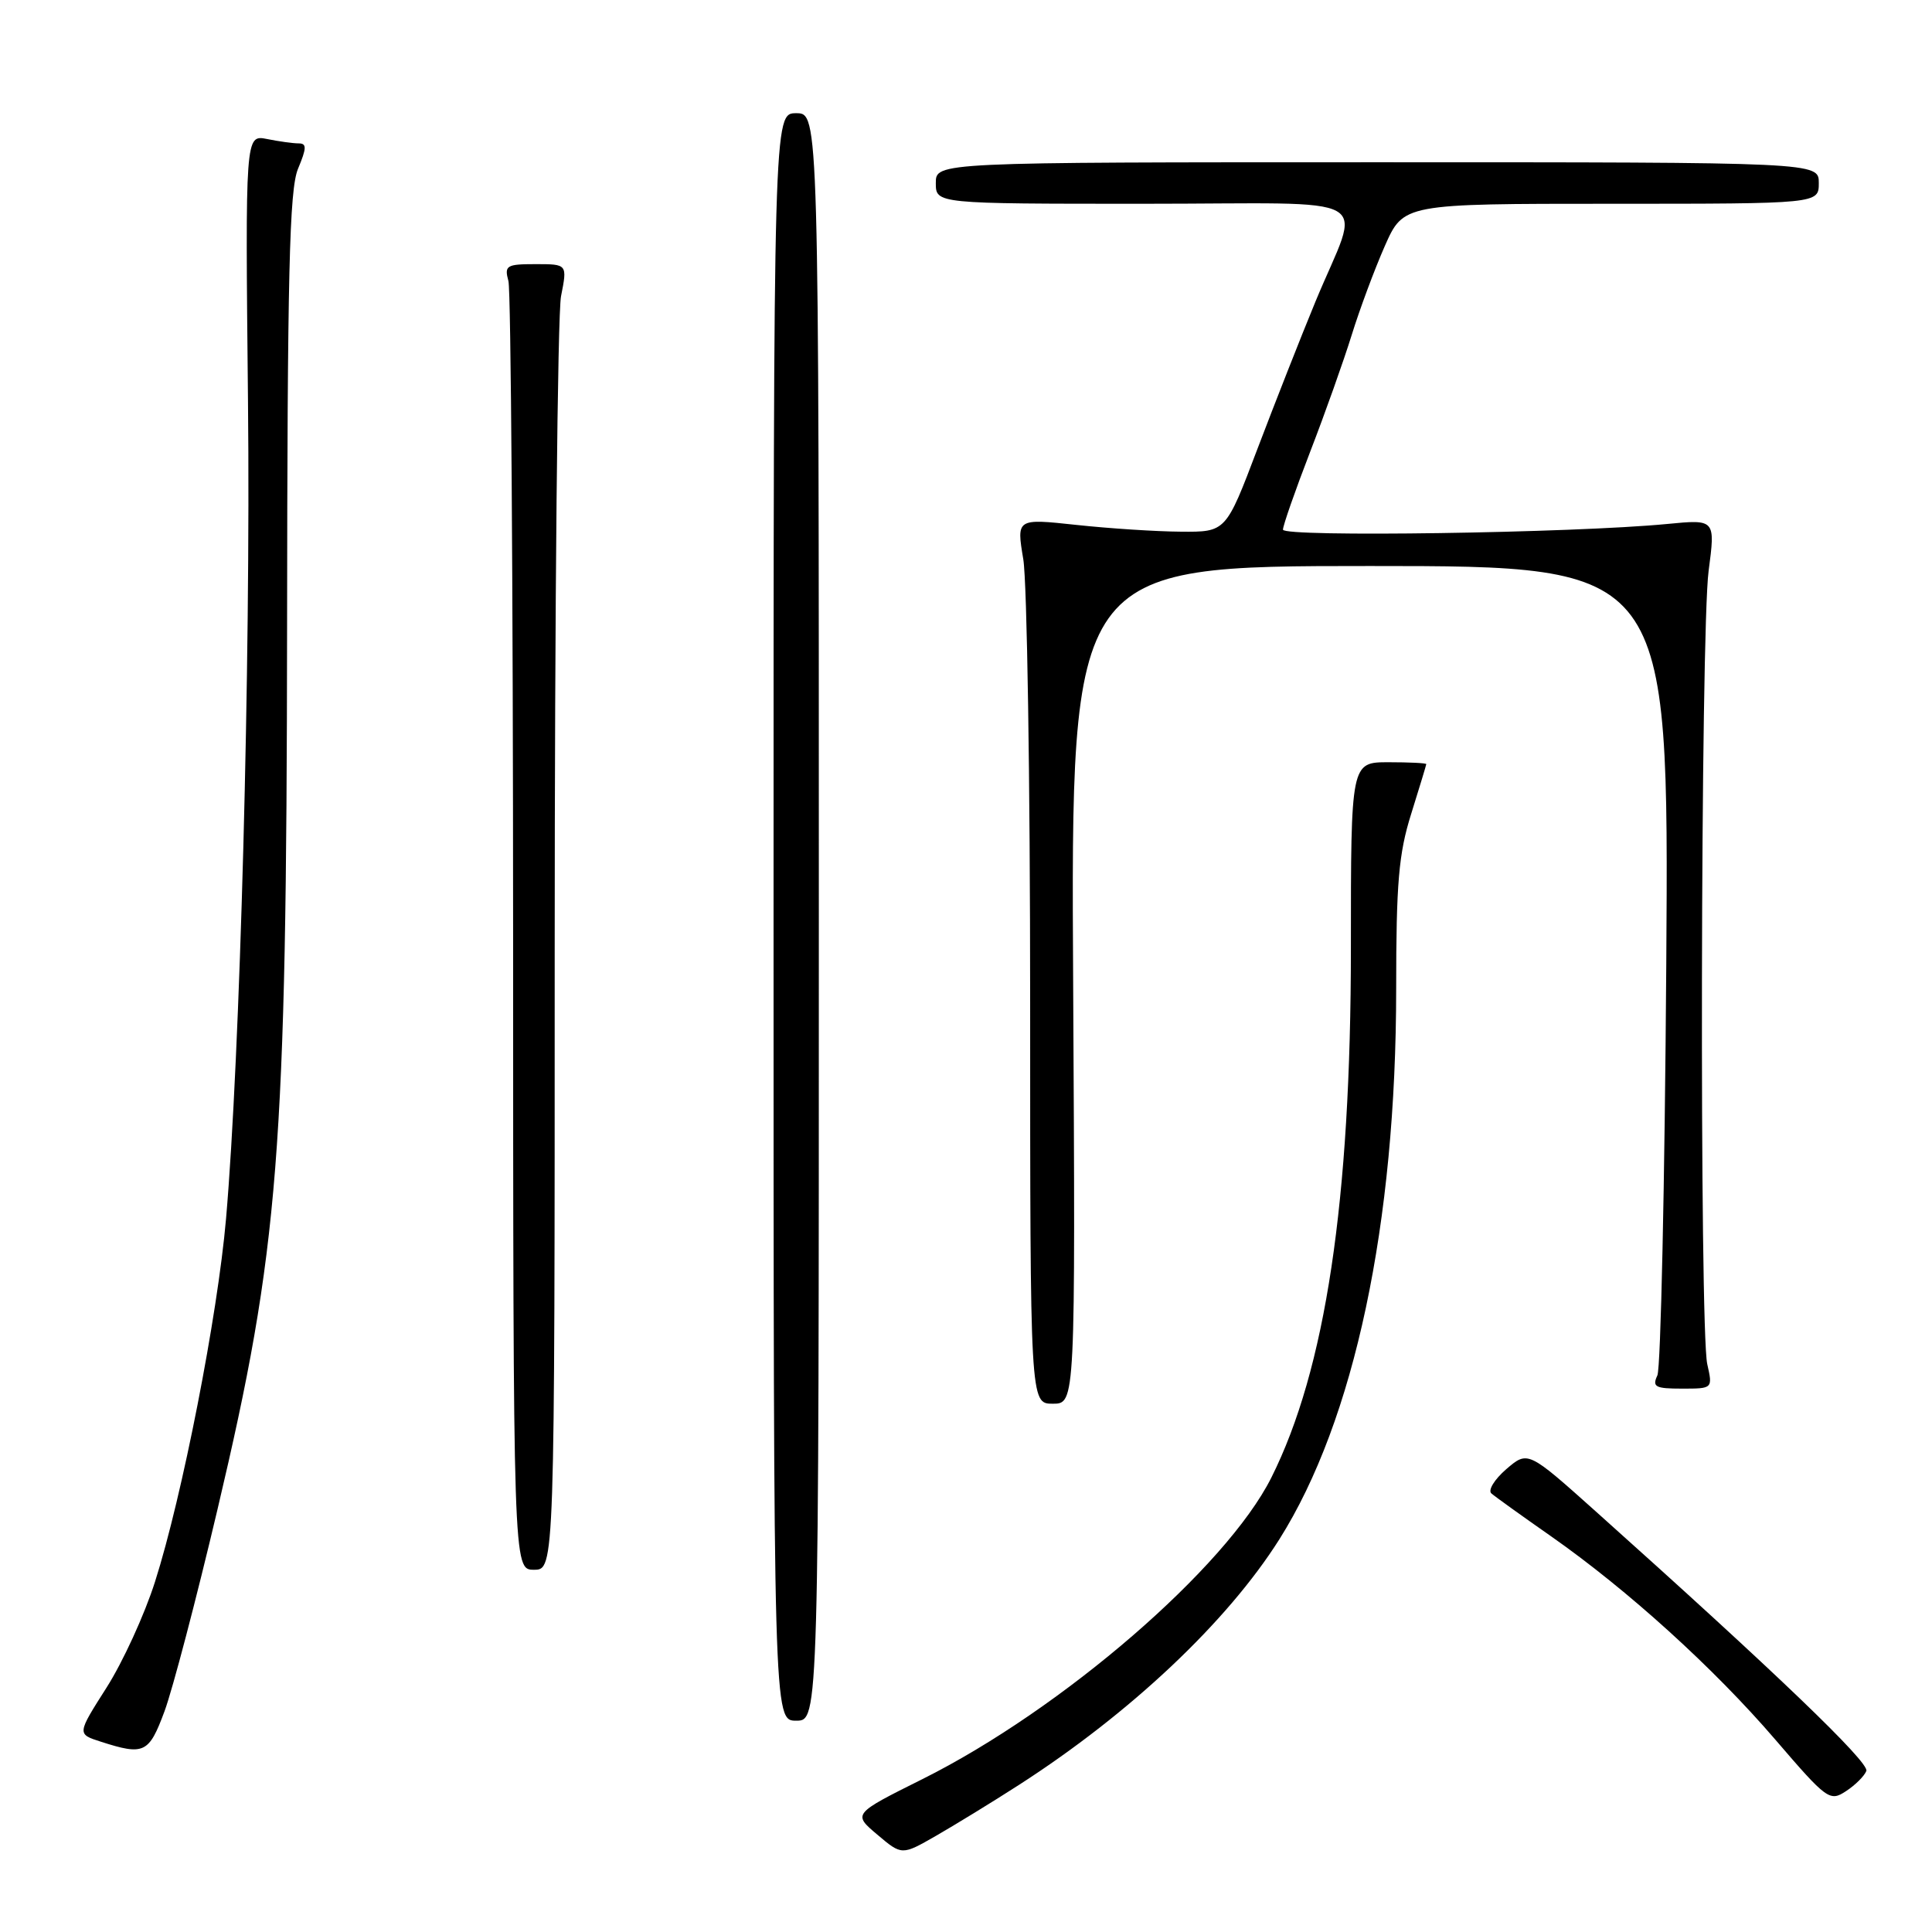 <?xml version="1.0" encoding="UTF-8" standalone="no"?>
<!DOCTYPE svg PUBLIC "-//W3C//DTD SVG 1.1//EN" "http://www.w3.org/Graphics/SVG/1.1/DTD/svg11.dtd" >
<svg xmlns="http://www.w3.org/2000/svg" xmlns:xlink="http://www.w3.org/1999/xlink" version="1.1" viewBox="0 0 256 256">
 <g >
 <path fill="currentColor"
d=" M 135.00 236.52 C 149.77 227.02 162.61 214.91 169.52 203.97 C 179.47 188.20 185.00 162.16 185.00 131.04 C 185.00 117.01 185.33 113.11 186.99 107.84 C 188.08 104.35 188.98 101.39 188.99 101.25 C 188.99 101.11 186.75 101.00 184.00 101.00 C 179.00 101.00 179.00 101.00 179.00 125.62 C 179.00 159.13 175.64 181.48 168.45 195.81 C 162.47 207.72 140.76 226.48 122.25 235.73 C 112.99 240.35 112.99 240.35 116.25 243.10 C 119.50 245.85 119.50 245.85 124.00 243.27 C 126.47 241.85 131.43 238.82 135.00 236.52 Z  M 247.30 234.66 C 247.73 233.54 235.13 221.46 211.47 200.29 C 202.45 192.22 202.45 192.22 199.59 194.67 C 198.02 196.03 197.13 197.48 197.62 197.89 C 198.10 198.31 201.65 200.86 205.50 203.55 C 215.68 210.68 227.09 221.02 235.23 230.50 C 242.08 238.48 242.46 238.75 244.60 237.34 C 245.83 236.54 247.04 235.33 247.30 234.66 Z  M 21.80 226.75 C 22.87 223.86 26.03 211.82 28.82 200.00 C 36.99 165.39 37.97 152.88 38.04 83.11 C 38.08 36.16 38.34 25.12 39.49 22.36 C 40.64 19.61 40.66 19.00 39.57 19.00 C 38.85 19.00 36.96 18.74 35.38 18.42 C 32.50 17.85 32.50 17.85 32.86 53.17 C 33.22 87.97 31.82 139.97 29.95 161.50 C 28.83 174.36 24.14 198.31 20.54 209.59 C 19.16 213.94 16.26 220.26 14.11 223.63 C 10.20 229.77 10.20 229.77 13.35 230.78 C 19.10 232.63 19.73 232.33 21.80 226.75 Z  M 108.50 121.50 C 108.50 15.00 108.50 15.00 105.50 15.00 C 102.50 15.00 102.50 15.00 102.50 121.50 C 102.50 228.00 102.50 228.00 105.50 228.00 C 108.50 228.00 108.50 228.00 108.50 121.50 Z  M 73.50 125.75 C 73.50 80.51 73.88 41.59 74.34 39.25 C 75.18 35.00 75.18 35.00 70.97 35.00 C 67.10 35.00 66.81 35.18 67.37 37.25 C 67.70 38.49 67.98 77.41 67.99 123.75 C 68.00 208.00 68.00 208.00 70.75 208.00 C 73.50 208.00 73.50 208.00 73.50 125.75 Z  M 142.20 130.50 C 141.89 75.00 141.89 75.00 181.52 75.00 C 221.14 75.00 221.14 75.00 220.79 127.75 C 220.59 156.76 220.06 181.29 219.61 182.25 C 218.90 183.77 219.33 184.00 222.87 184.00 C 226.95 184.00 226.95 184.00 226.22 180.75 C 225.18 176.06 225.33 83.79 226.40 75.65 C 227.30 68.81 227.30 68.81 220.90 69.43 C 208.48 70.63 170.00 71.20 170.00 70.18 C 170.00 69.64 171.62 65.00 173.60 59.87 C 175.59 54.73 178.06 47.76 179.11 44.38 C 180.16 40.99 182.13 35.70 183.49 32.61 C 185.97 27.00 185.97 27.00 213.49 27.00 C 241.00 27.00 241.00 27.00 241.00 24.25 C 241.00 21.50 241.00 21.50 182.50 21.50 C 124.00 21.50 124.00 21.50 124.00 24.25 C 124.00 27.00 124.00 27.00 151.57 27.00 C 183.36 27.00 180.37 25.29 174.29 40.00 C 172.36 44.67 168.91 53.45 166.61 59.50 C 162.44 70.50 162.44 70.50 156.47 70.45 C 153.19 70.43 146.94 70.02 142.59 69.55 C 134.69 68.70 134.69 68.70 135.59 74.10 C 136.09 77.07 136.50 103.46 136.50 132.75 C 136.50 186.00 136.50 186.00 139.50 186.00 C 142.50 186.00 142.50 186.00 142.20 130.50 Z "/>
</g>
</svg>